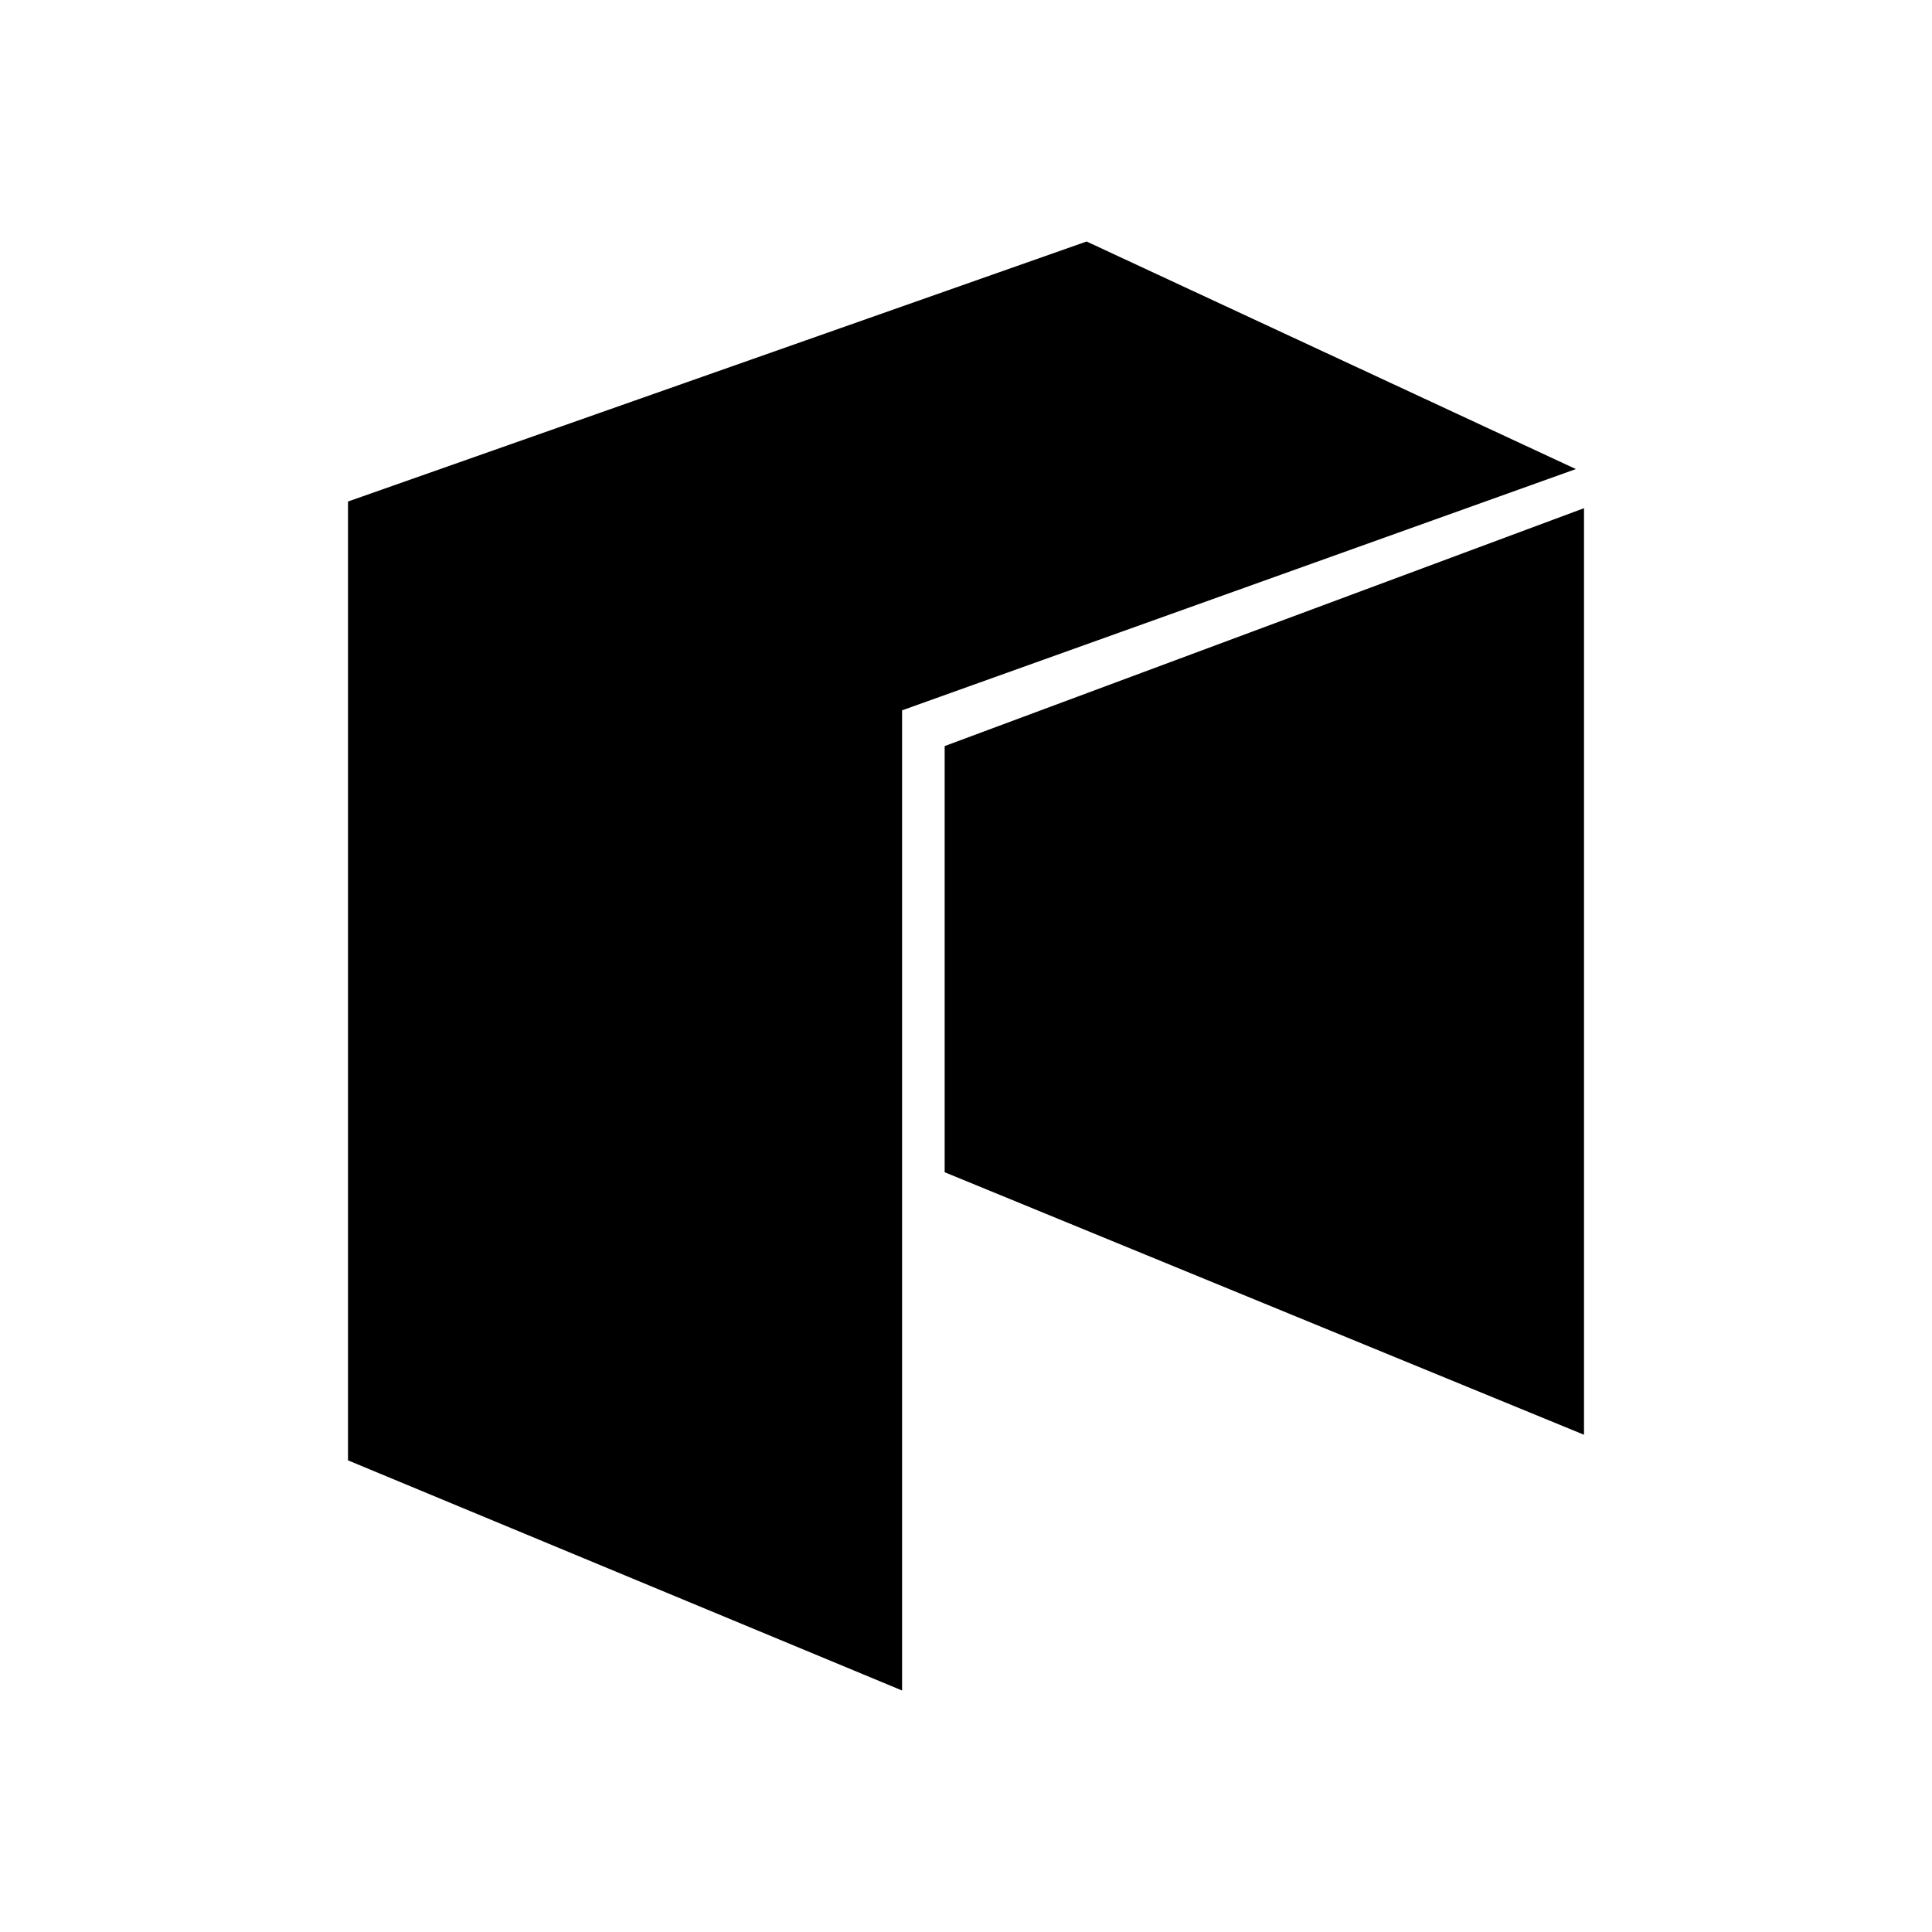 <svg xmlns="http://www.w3.org/2000/svg" width="3em" height="3em" viewBox="0 0 24 24"><path fill="currentColor" d="m11.206 21l-6.883-2.859V6.23L13.498 3l6.078 2.827l-8.37 2.997z"/><path fill="currentColor" d="m19.677 17.823l-7.942-3.261V9.268l7.942-2.955z"/></svg>